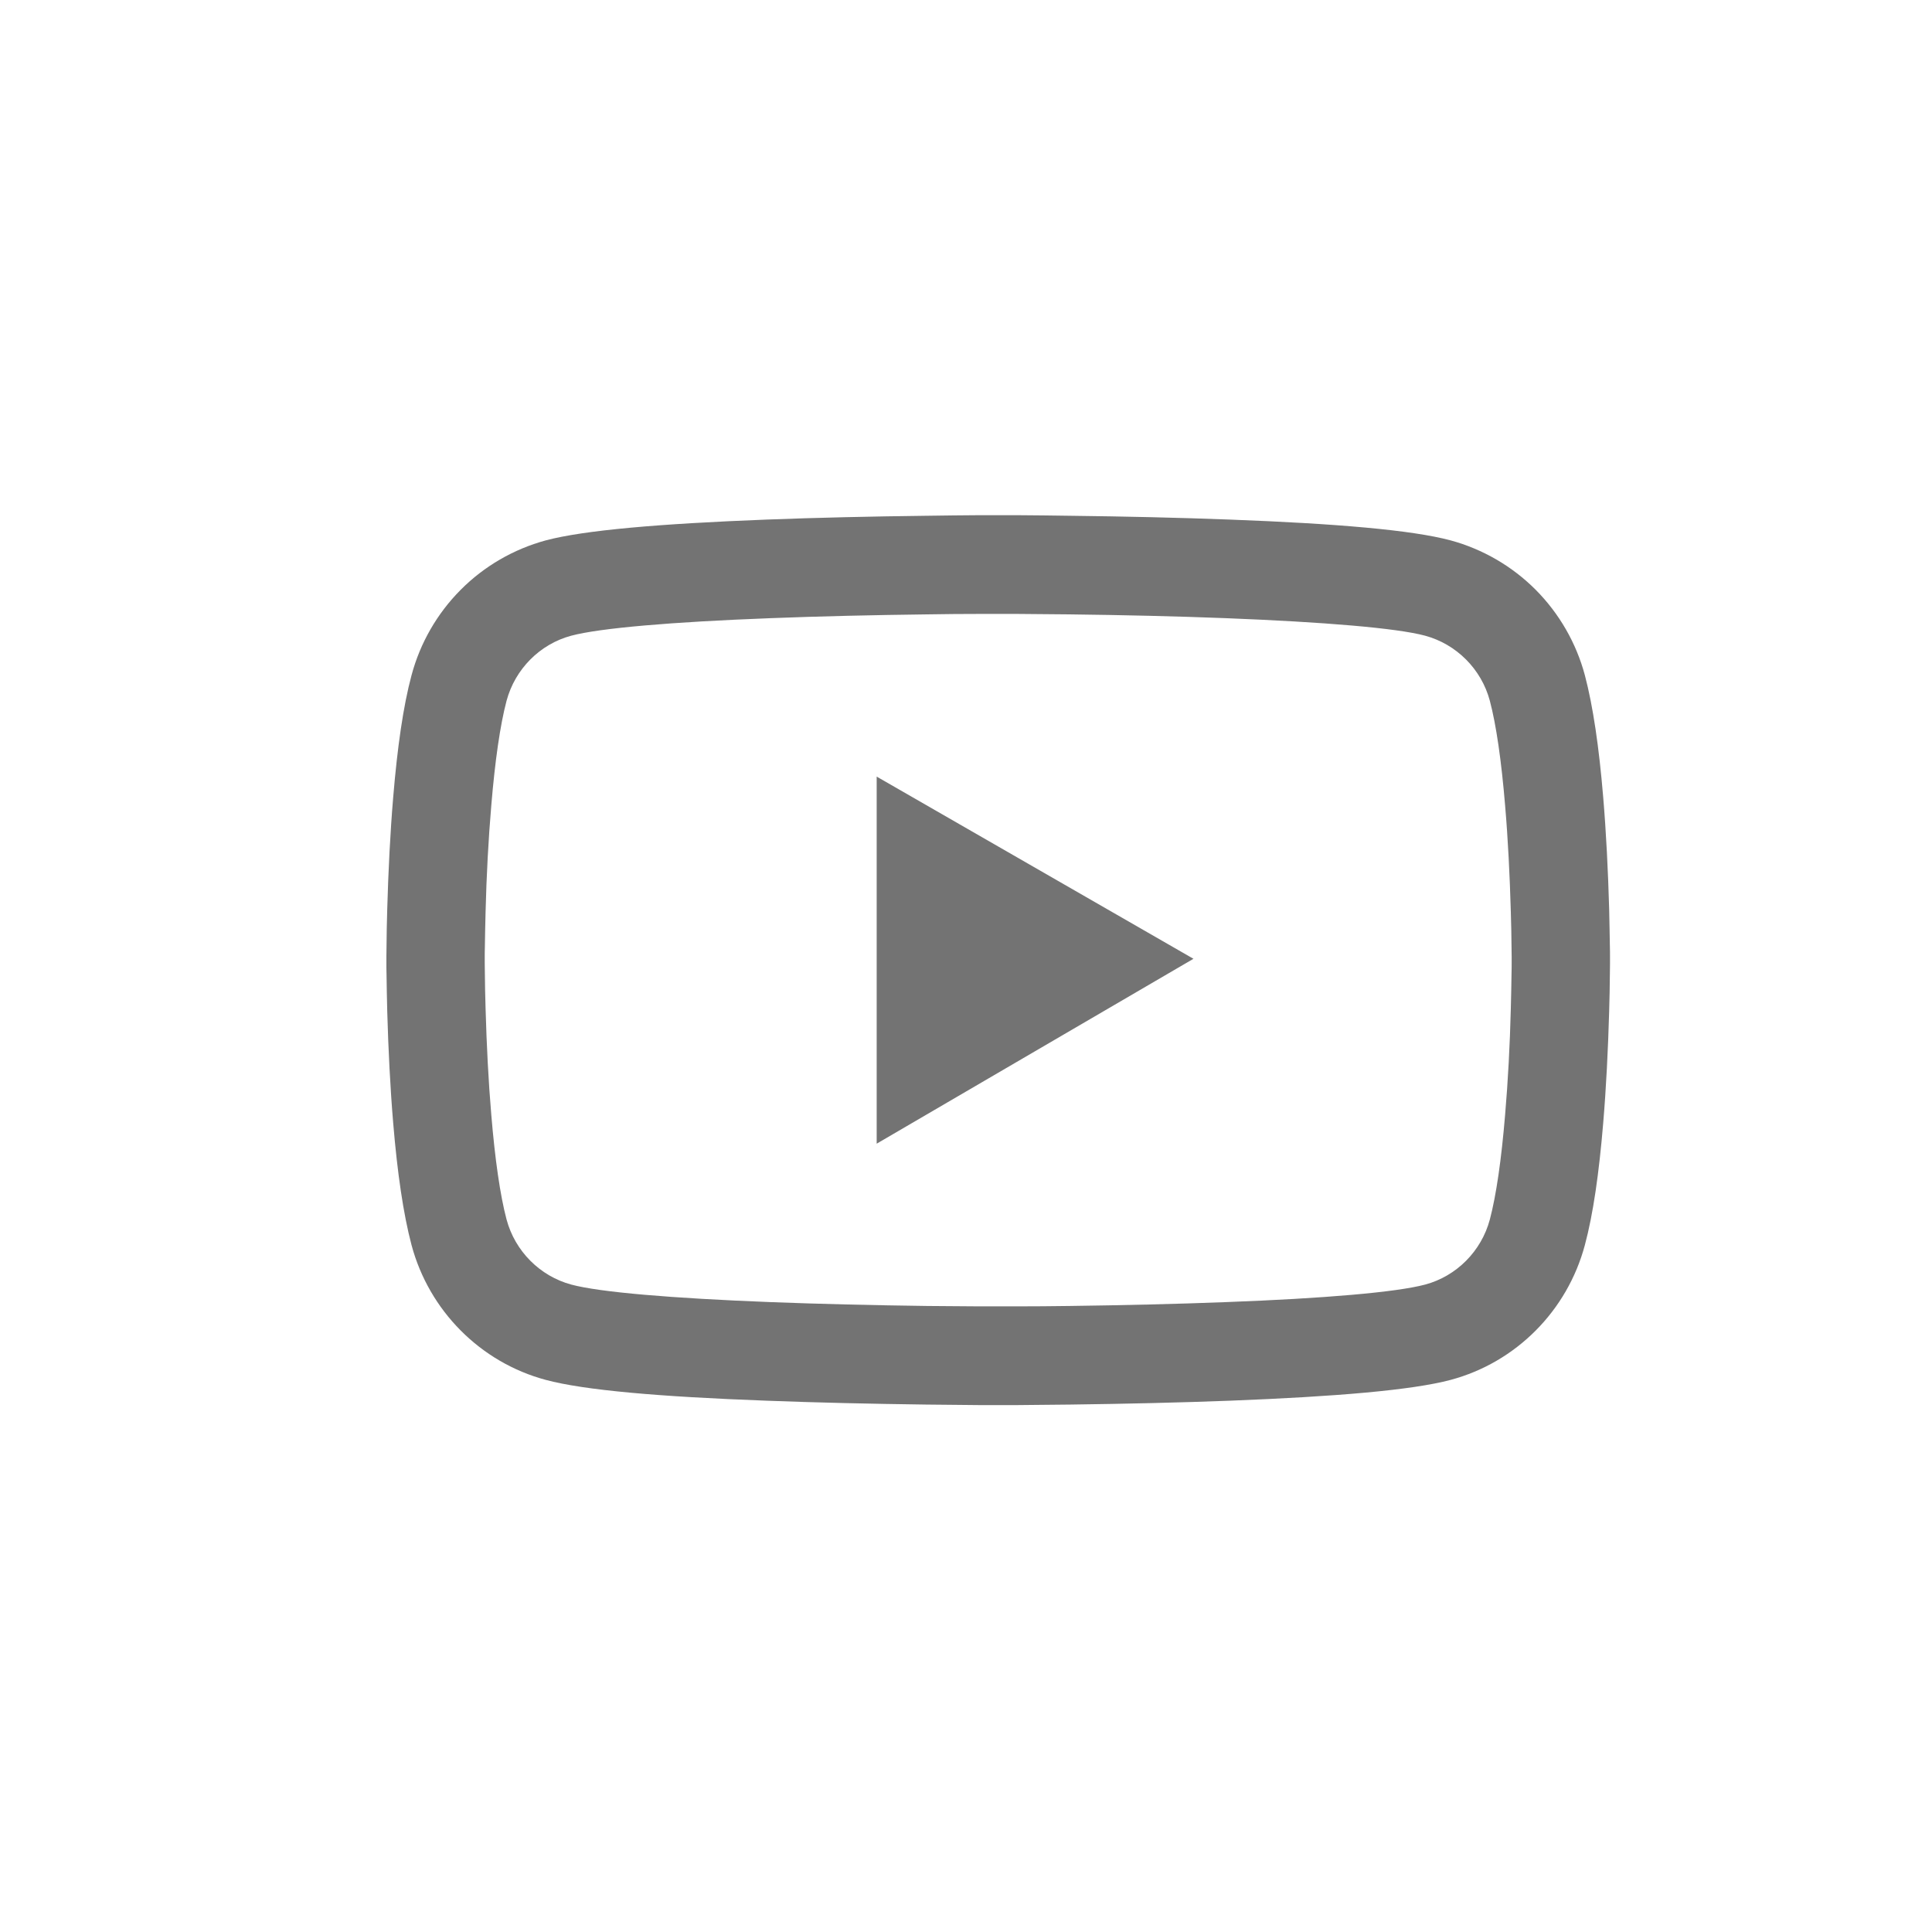 <svg width="30" height="30" viewBox="0 0 30 30" fill="none" xmlns="http://www.w3.org/2000/svg">
<path d="M25 14.85C25 14.803 25 14.75 24.998 14.688C24.996 14.516 24.991 14.322 24.987 14.116C24.97 13.523 24.941 12.931 24.894 12.374C24.83 11.607 24.737 10.966 24.61 10.486C24.476 9.984 24.212 9.527 23.847 9.159C23.481 8.792 23.025 8.527 22.525 8.391C21.925 8.23 20.75 8.13 19.096 8.068C18.31 8.038 17.468 8.019 16.626 8.009C16.331 8.004 16.058 8.002 15.812 8H15.188C14.942 8.002 14.669 8.004 14.374 8.009C13.532 8.019 12.69 8.038 11.904 8.068C10.25 8.132 9.073 8.232 8.475 8.391C7.975 8.527 7.519 8.791 7.153 9.159C6.787 9.527 6.524 9.984 6.39 10.486C6.261 10.966 6.17 11.607 6.106 12.374C6.059 12.931 6.03 13.523 6.013 14.116C6.006 14.322 6.004 14.516 6.002 14.688C6.002 14.75 6 14.803 6 14.85V14.969C6 15.015 6 15.069 6.002 15.13C6.004 15.303 6.008 15.496 6.013 15.702C6.03 16.296 6.059 16.887 6.106 17.444C6.17 18.212 6.263 18.852 6.39 19.332C6.662 20.351 7.459 21.155 8.475 21.427C9.073 21.588 10.25 21.689 11.904 21.75C12.69 21.78 13.532 21.799 14.374 21.81C14.669 21.814 14.942 21.816 15.188 21.818H15.812C16.058 21.816 16.331 21.814 16.626 21.81C17.468 21.799 18.31 21.78 19.096 21.75C20.75 21.686 21.927 21.586 22.525 21.427C23.541 21.155 24.338 20.353 24.61 19.332C24.739 18.852 24.83 18.212 24.894 17.444C24.941 16.887 24.97 16.296 24.987 15.702C24.994 15.496 24.996 15.303 24.998 15.13C24.998 15.069 25 15.015 25 14.969V14.85V14.85ZM23.473 14.96C23.473 15.005 23.473 15.054 23.471 15.111C23.469 15.277 23.465 15.46 23.46 15.658C23.446 16.223 23.416 16.789 23.371 17.314C23.314 17.999 23.234 18.56 23.134 18.937C23.003 19.428 22.616 19.817 22.129 19.947C21.683 20.066 20.562 20.162 19.037 20.219C18.265 20.249 17.434 20.268 16.605 20.279C16.314 20.283 16.045 20.285 15.803 20.285H15.197L14.395 20.279C13.566 20.268 12.737 20.249 11.963 20.219C10.438 20.16 9.314 20.066 8.871 19.947C8.383 19.815 7.998 19.428 7.866 18.937C7.766 18.56 7.686 17.999 7.629 17.314C7.584 16.789 7.556 16.223 7.54 15.658C7.533 15.46 7.531 15.275 7.529 15.111C7.529 15.054 7.527 15.003 7.527 14.96V14.858C7.527 14.813 7.527 14.764 7.529 14.707C7.531 14.541 7.535 14.358 7.54 14.161C7.554 13.595 7.584 13.029 7.629 12.504C7.686 11.819 7.766 11.258 7.866 10.881C7.998 10.39 8.383 10.001 8.871 9.871C9.317 9.752 10.438 9.657 11.963 9.599C12.735 9.569 13.566 9.55 14.395 9.54C14.686 9.535 14.955 9.533 15.197 9.533H15.803L16.605 9.54C17.434 9.55 18.263 9.569 19.037 9.599C20.562 9.659 21.686 9.752 22.129 9.871C22.616 10.003 23.003 10.39 23.134 10.881C23.234 11.258 23.314 11.819 23.371 12.504C23.416 13.029 23.444 13.595 23.46 14.161C23.467 14.358 23.469 14.543 23.471 14.707C23.471 14.764 23.473 14.816 23.473 14.858V14.96ZM13.613 17.759L18.532 14.888L13.613 12.059V17.759Z" fill="#737373"/>
</svg>
